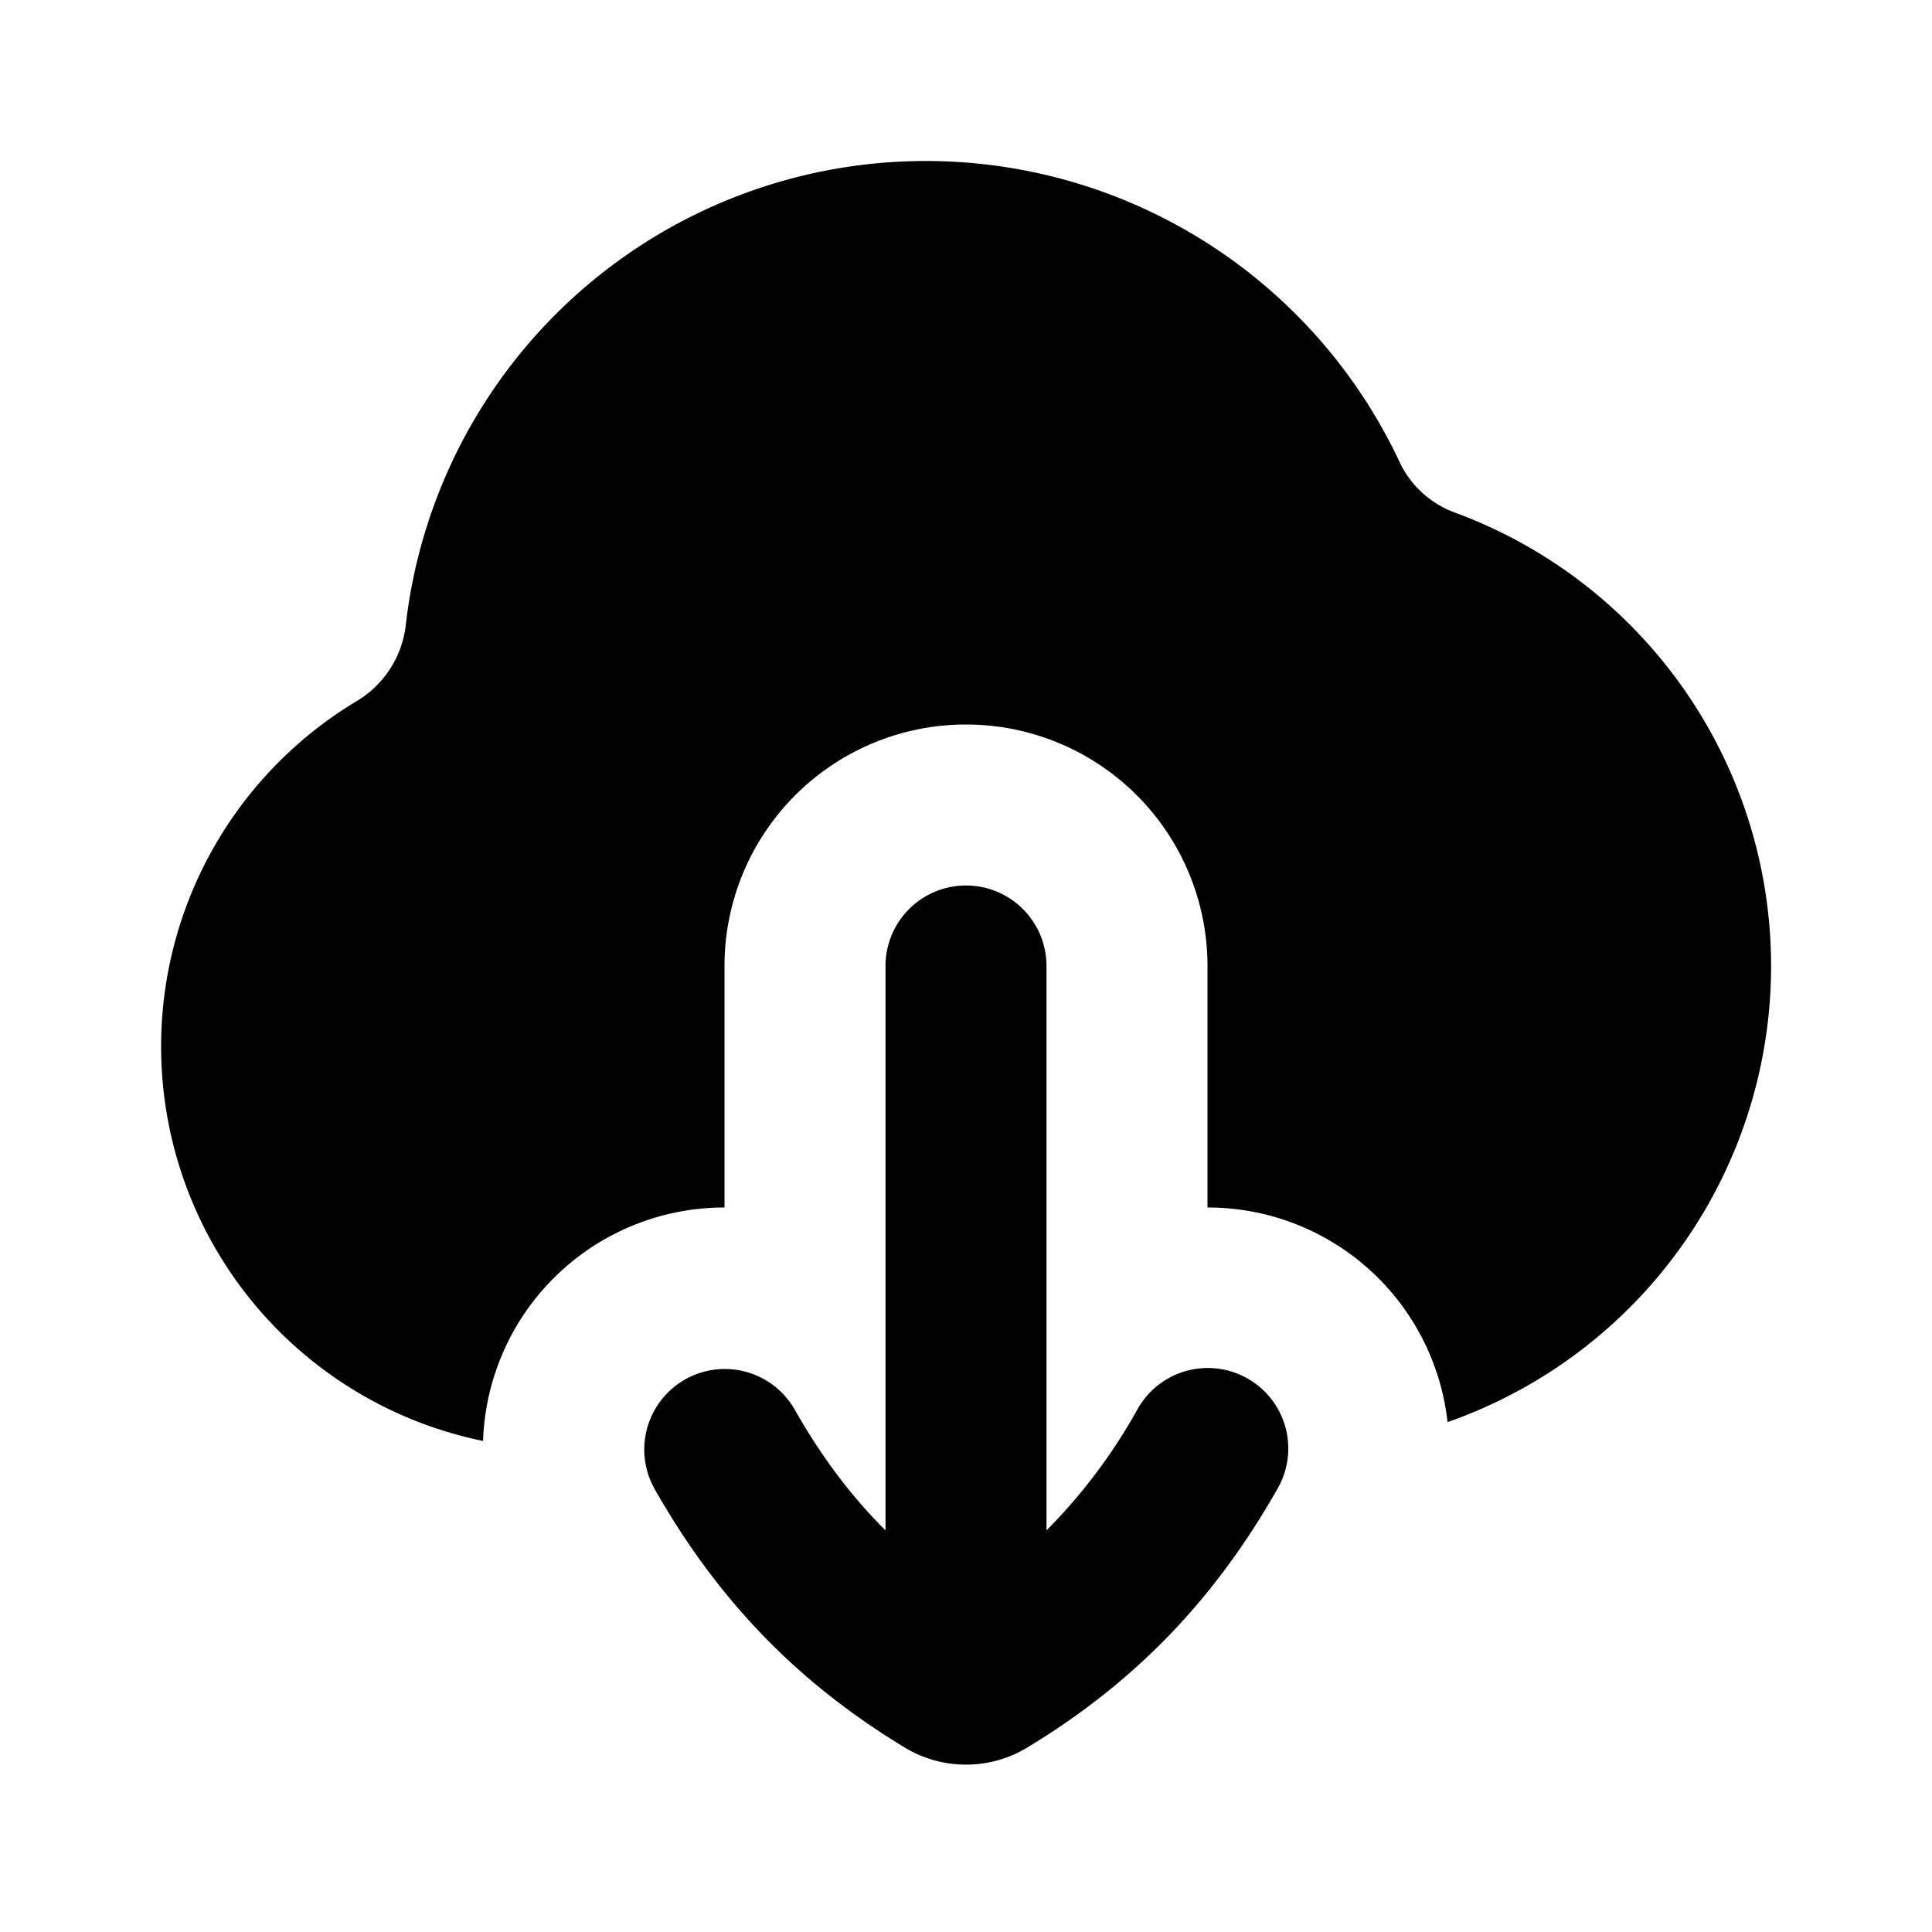 <svg xmlns="http://www.w3.org/2000/svg" width="24" height="24" viewBox="0 0 24 24" fill="none">
    <path fill="currentColor" fill-rule="evenodd" d="M11.5 2a6.501 6.501 0 0 0-6.46 5.772 1.27 1.27 0 0 1-.613.94A5.002 5.002 0 0 0 6.001 17.9 2.998 2.998 0 0 1 9 15v-3a3 3 0 1 1 6 0v3a2.996 2.996 0 0 1 2.982 2.666 6.003 6.003 0 0 0 .09-11.299 1.223 1.223 0 0 1-.685-.626A6.5 6.5 0 0 0 11.5 2M13 12a1 1 0 1 0-2 0v7.011c-.431-.429-.8-.922-1.13-1.504a1 1 0 0 0-1.74.986c.78 1.376 1.77 2.405 3.108 3.215a1.47 1.47 0 0 0 1.524 0c1.338-.81 2.328-1.84 3.108-3.215a1 1 0 1 0-1.74-.986A6.857 6.857 0 0 1 13 19.011z" clip-rule="evenodd"/>
</svg>
